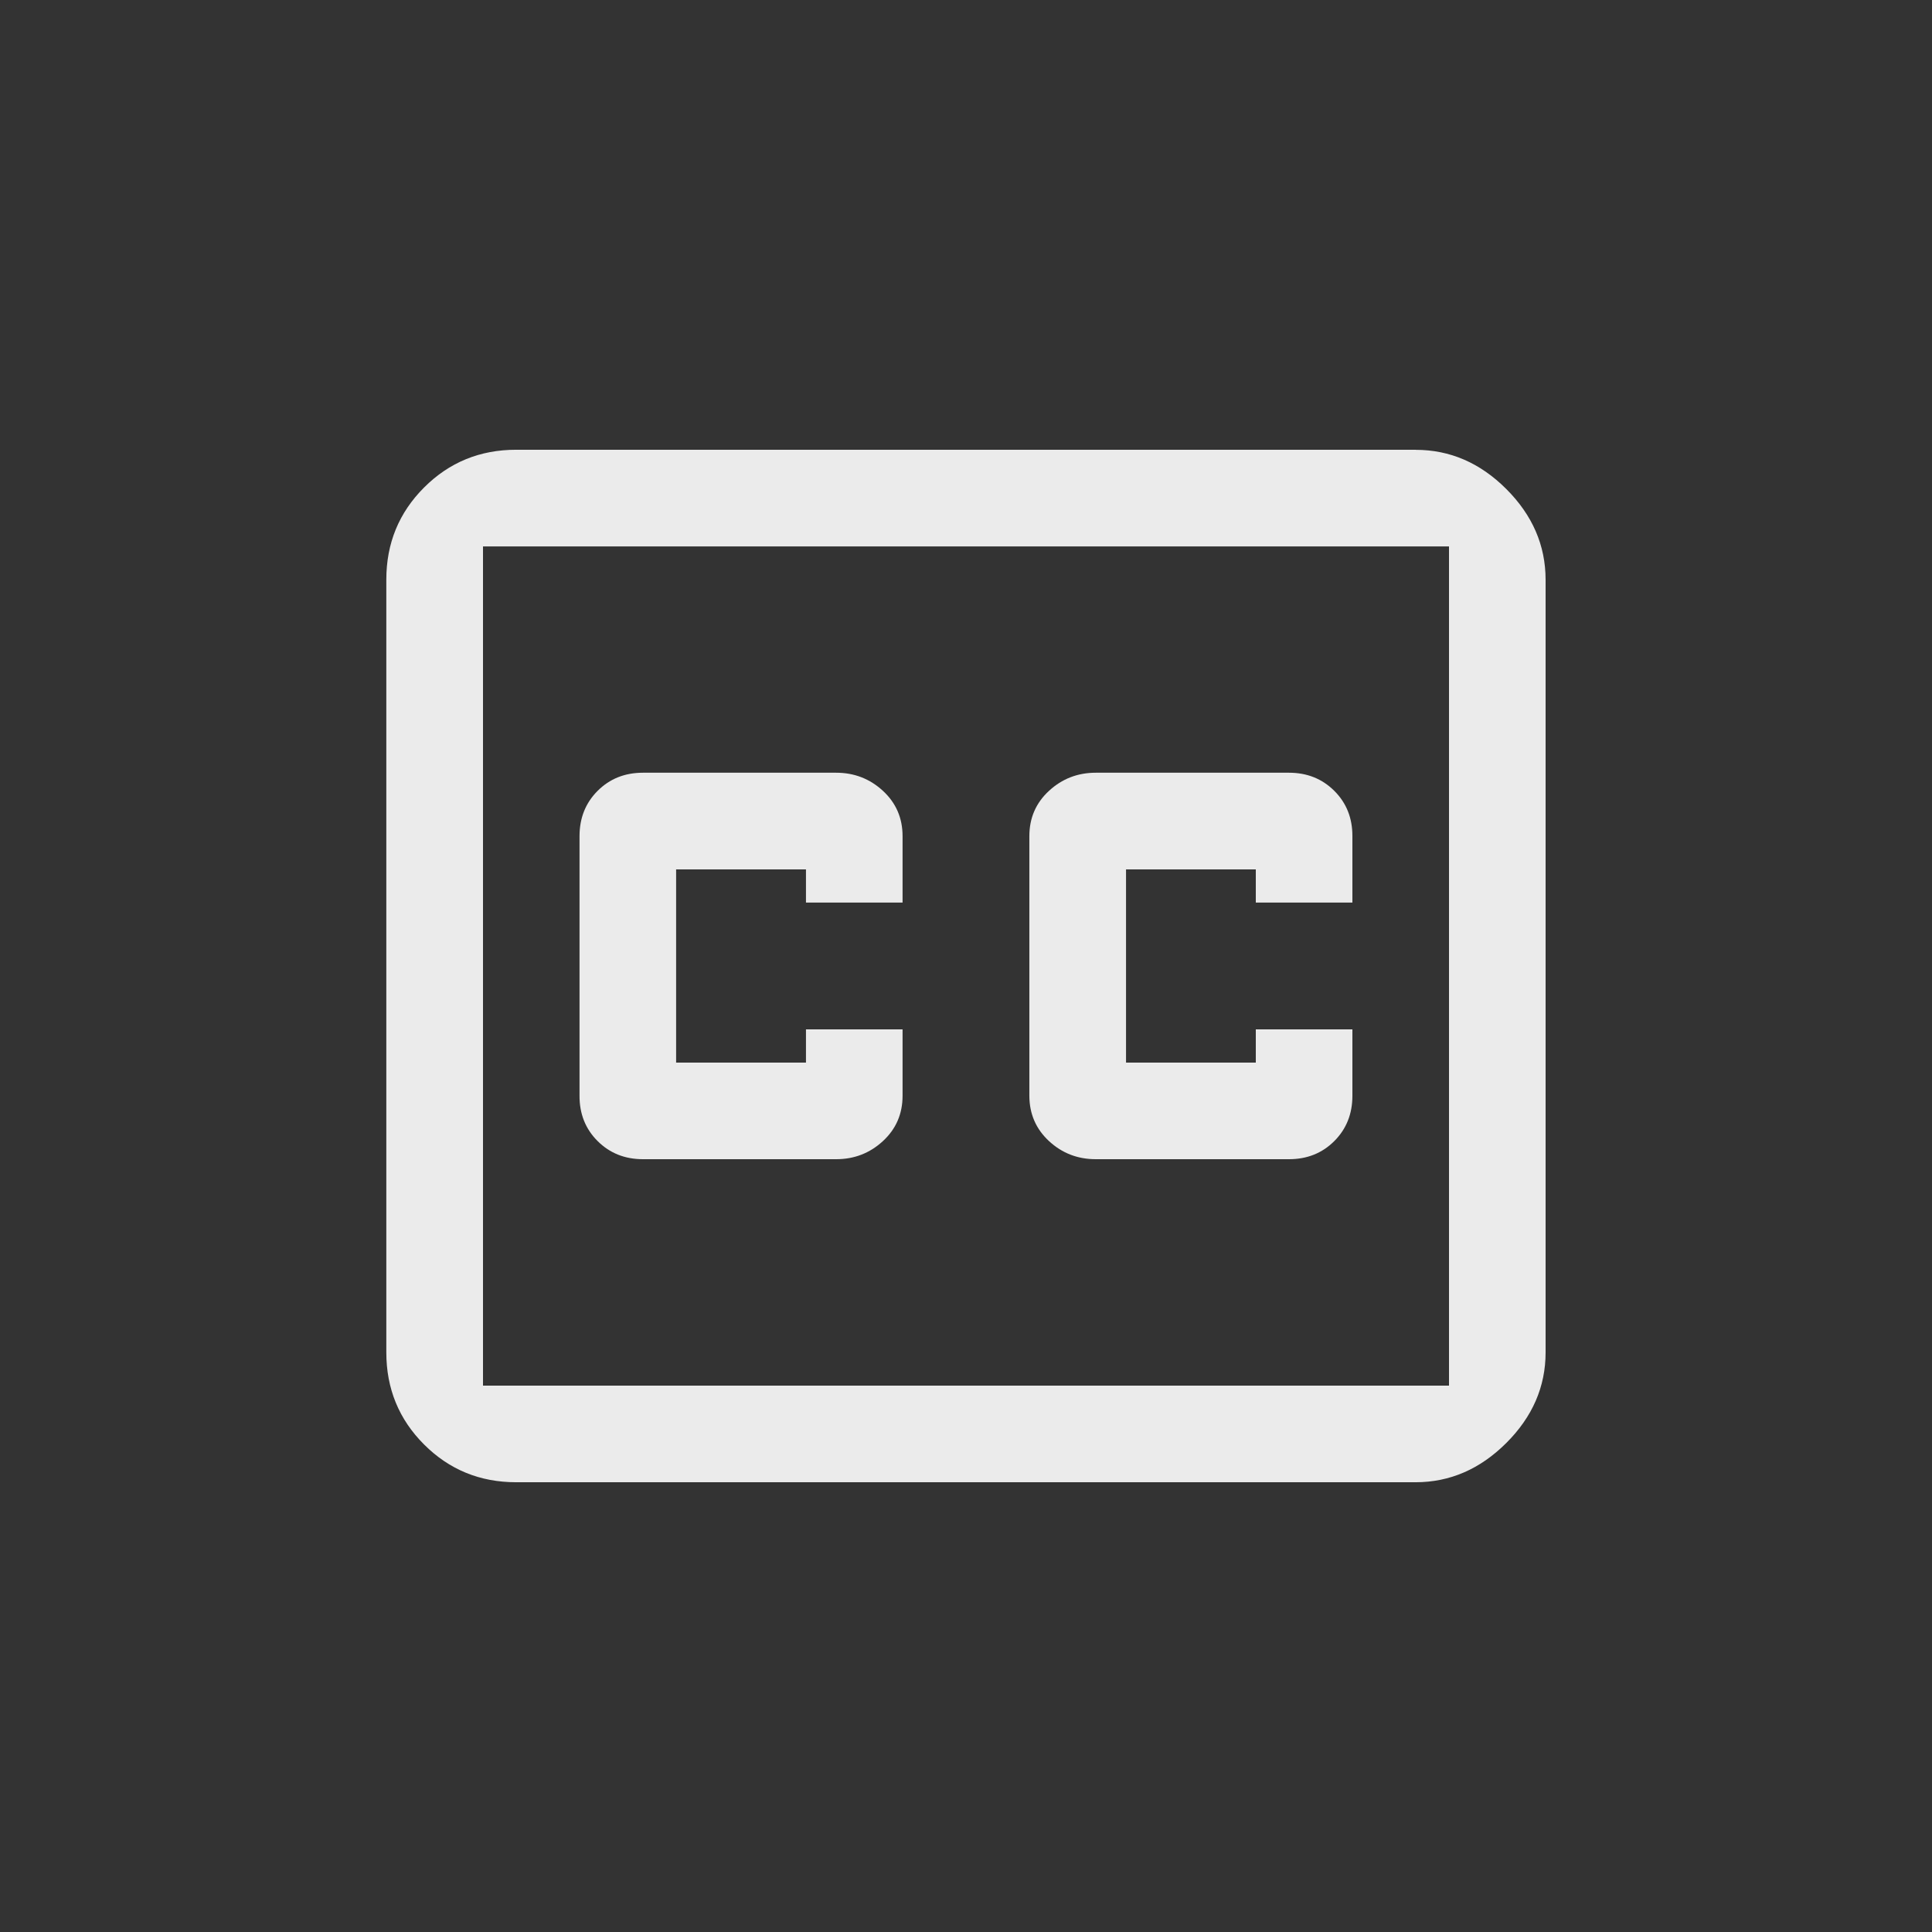 <!-- Generated by IcoMoon.io -->
<svg version="1.1" xmlns="http://www.w3.org/2000/svg" width="24" height="24" viewBox="0 0 24 24">
<rect x="0" y="0" width="24" height="24" fill="#333333" stroke="none"/>
<title>closed_caption_off</title>
<path fill="#ebebeb" d="M16.8 11.212h-1.2v-0.412h-1.612v2.4h1.612v-0.413h1.2v0.825q0 0.338-0.225 0.563t-0.563 0.225h-2.4q-0.338 0-0.581-0.225t-0.244-0.563v-3.225q0-0.338 0.244-0.563t0.581-0.225h2.4q0.337 0 0.563 0.225t0.225 0.563v0.825zM11.212 11.212h-1.2v-0.412h-1.613v2.4h1.613v-0.413h1.2v0.825q0 0.338-0.244 0.563t-0.581 0.225h-2.4q-0.337 0-0.563-0.225t-0.225-0.563v-3.225q0-0.338 0.225-0.563t0.563-0.225h2.4q0.337 0 0.581 0.225t0.244 0.563v0.825zM17.587 5.588q0.638 0 1.125 0.487t0.488 1.125v9.6q0 0.638-0.488 1.125t-1.125 0.488h-11.175q-0.675 0-1.144-0.469t-0.469-1.144v-9.6q0-0.675 0.469-1.144t1.144-0.469h11.175zM18 6.788h-12v10.425h12v-10.425z"></path>
</svg>
